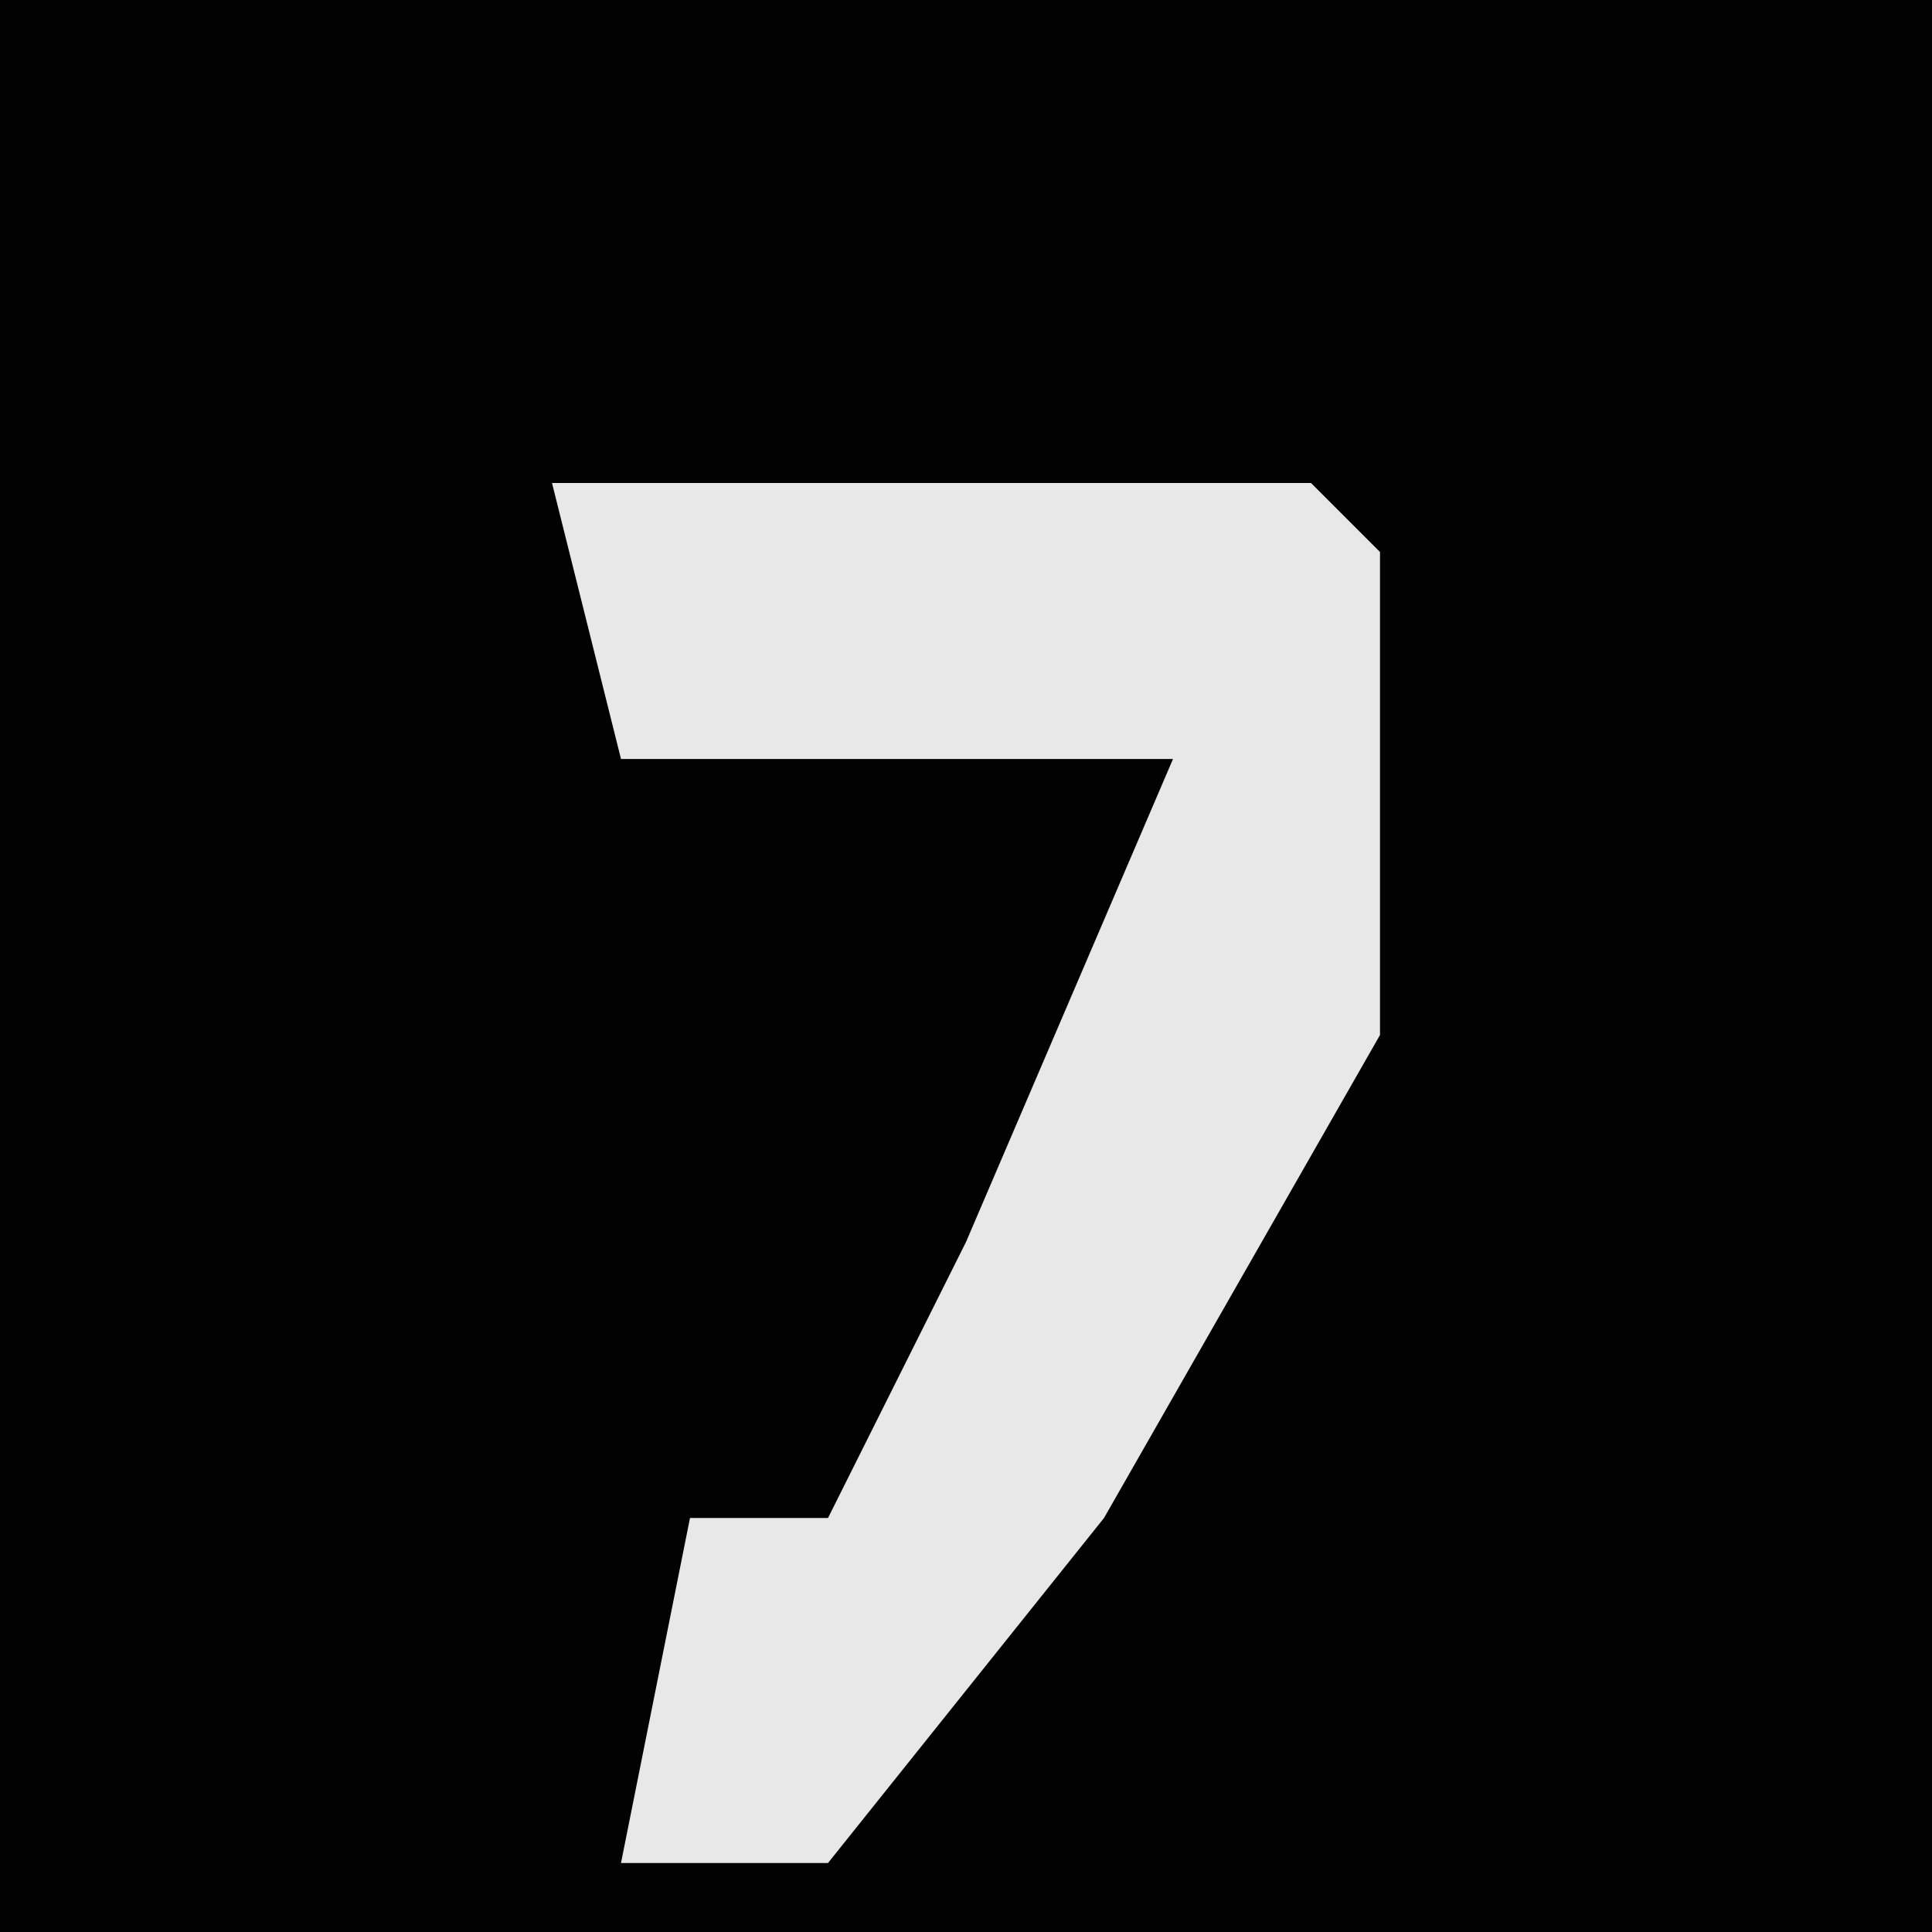 <?xml version="1.0" encoding="UTF-8"?>
<svg version="1.1" xmlns="http://www.w3.org/2000/svg" width="28" height="28">
<path d="M0,0 L28,0 L28,28 L0,28 Z " fill="#020202" transform="translate(0,0)"/>
<path d="M0,0 L11,0 L12,1 L12,8 L8,15 L4,20 L1,20 L2,15 L4,15 L6,11 L9,4 L1,4 Z " fill="#E8E8E8" transform="translate(8,7)"/>
</svg>
